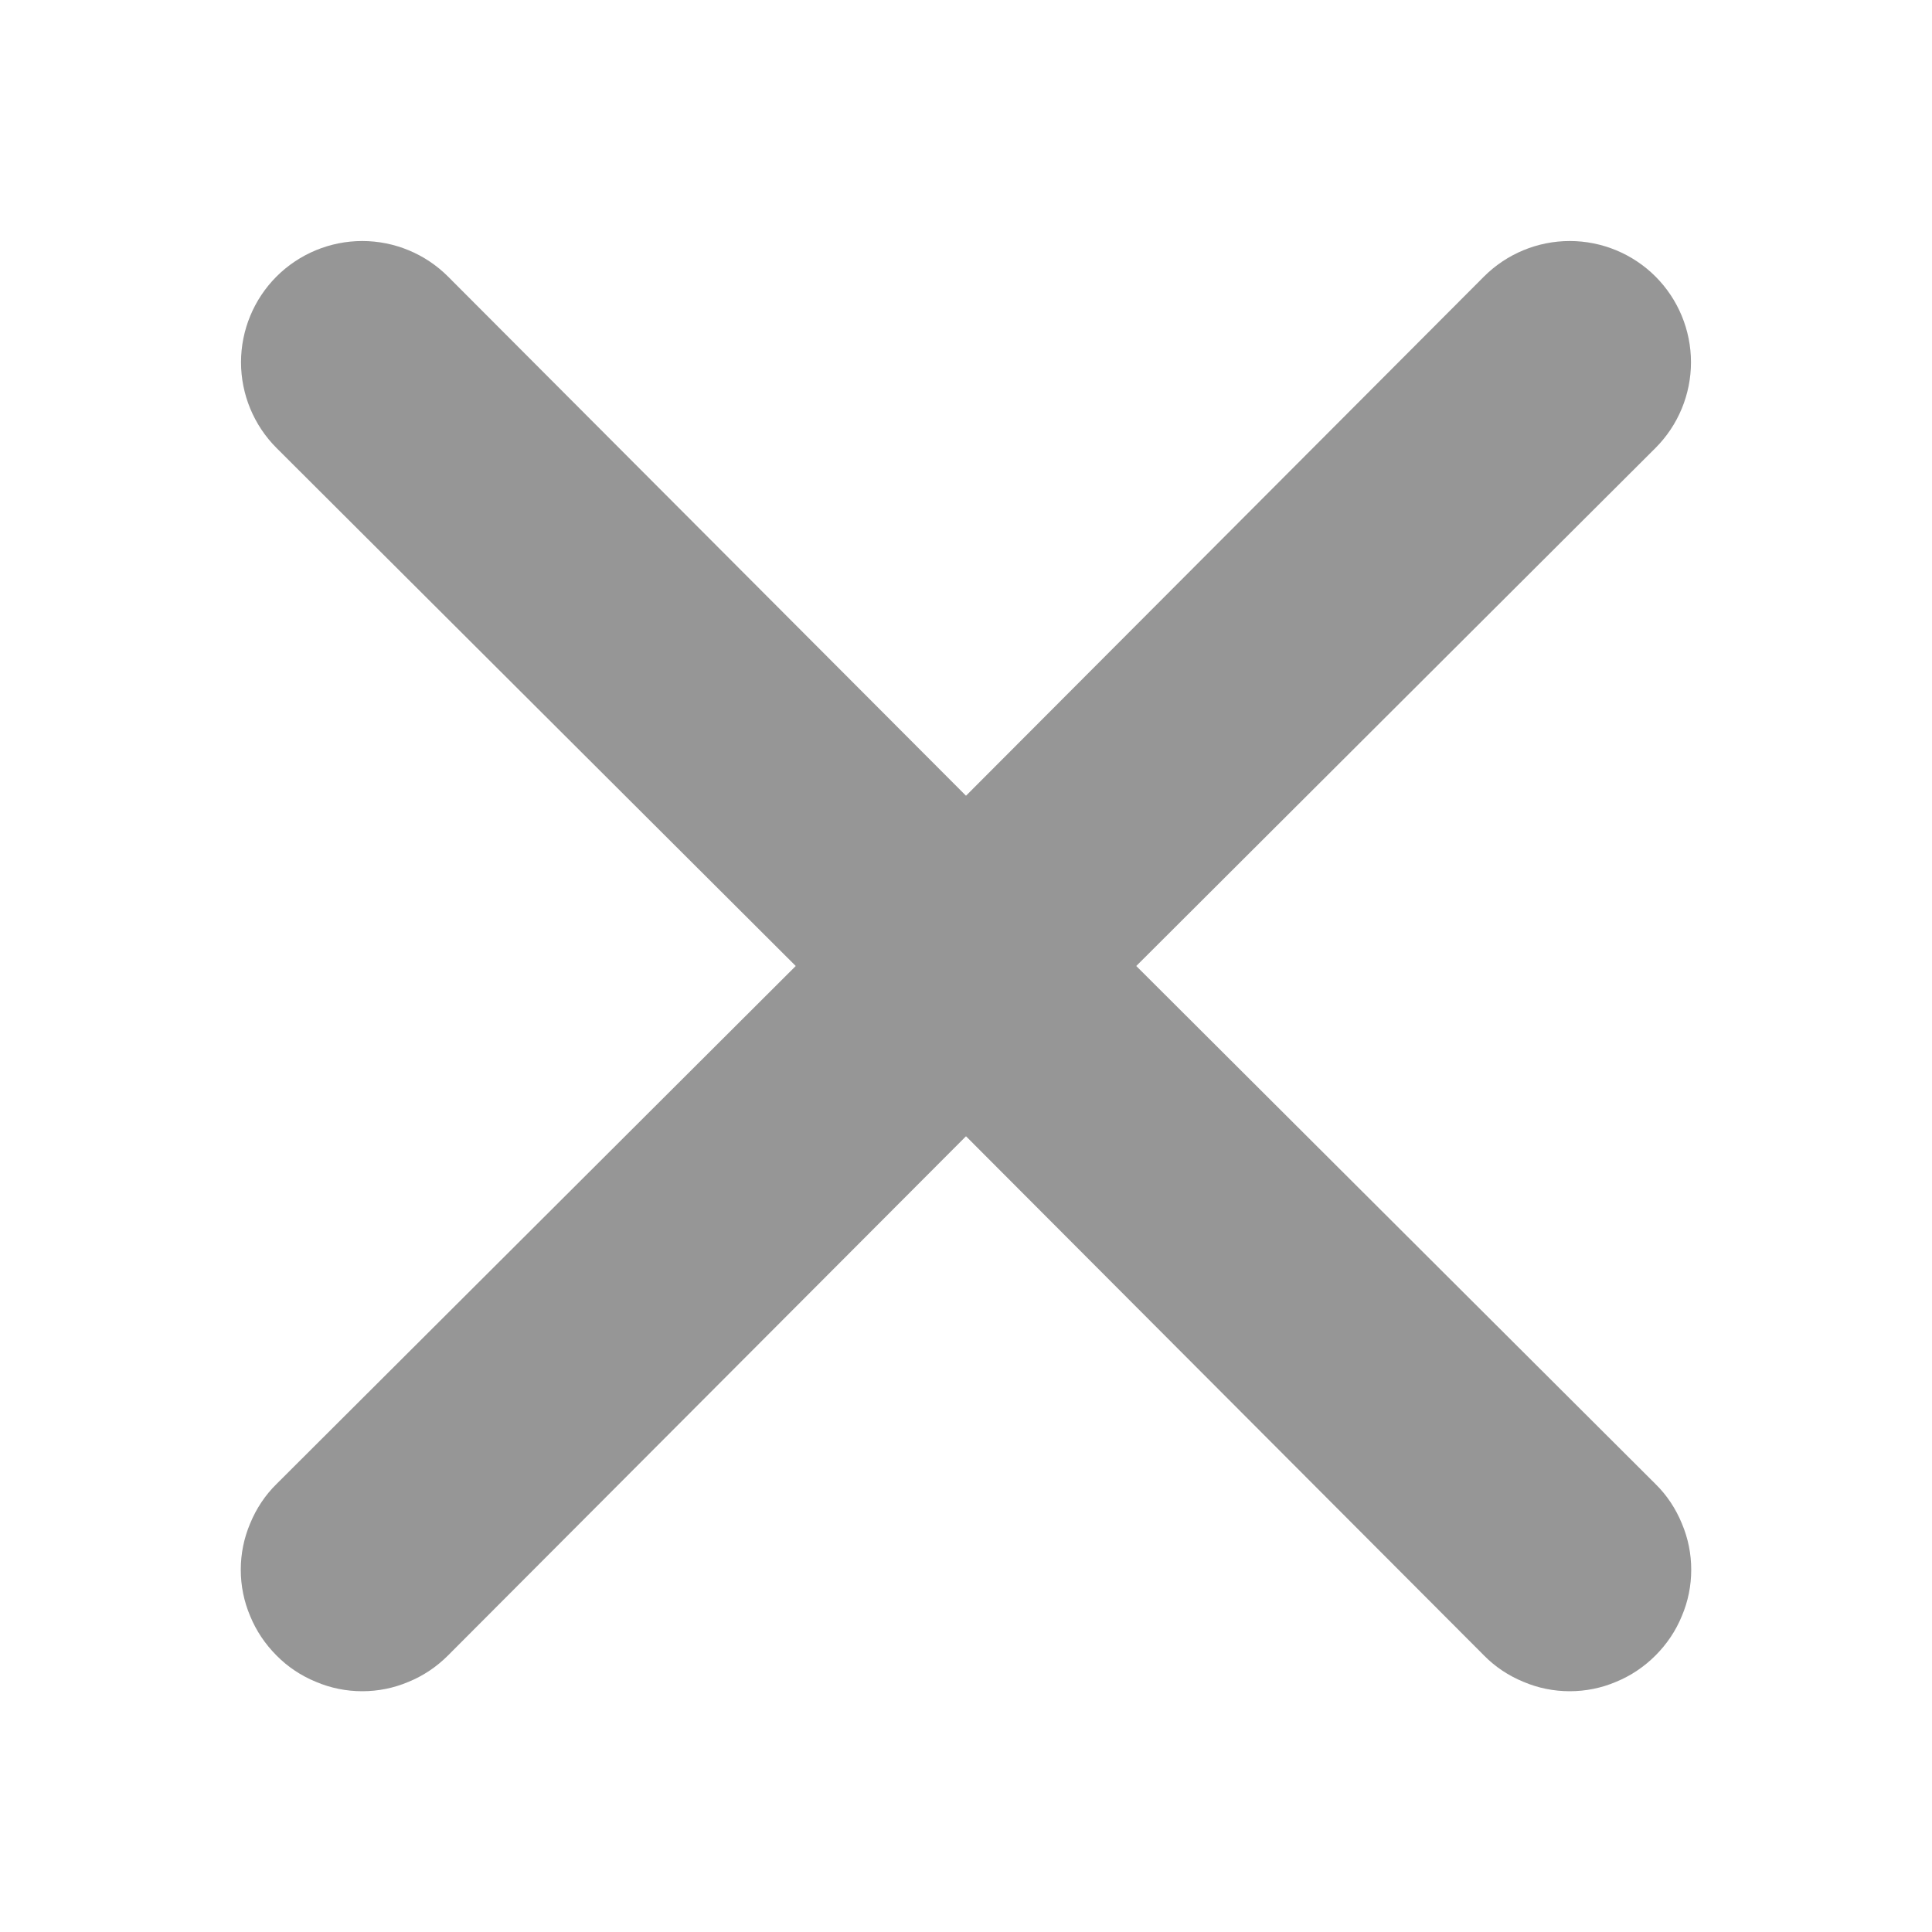 <svg width="8" height="8" viewBox="0 0 8 8" fill="none" xmlns="http://www.w3.org/2000/svg">
<path d="M4.705 4L6.855 1.855C6.949 1.761 7.002 1.633 7.002 1.5C7.002 1.367 6.949 1.239 6.855 1.145C6.761 1.051 6.633 0.998 6.5 0.998C6.367 0.998 6.239 1.051 6.145 1.145L4 3.295L1.855 1.145C1.761 1.051 1.633 0.998 1.5 0.998C1.367 0.998 1.239 1.051 1.145 1.145C1.051 1.239 0.998 1.367 0.998 1.5C0.998 1.633 1.051 1.761 1.145 1.855L3.295 4L1.145 6.145C1.098 6.191 1.061 6.247 1.036 6.308C1.01 6.369 0.997 6.434 0.997 6.5C0.997 6.566 1.01 6.631 1.036 6.692C1.061 6.753 1.098 6.808 1.145 6.855C1.191 6.902 1.247 6.939 1.308 6.964C1.369 6.99 1.434 7.003 1.5 7.003C1.566 7.003 1.631 6.99 1.692 6.964C1.753 6.939 1.808 6.902 1.855 6.855L4 4.705L6.145 6.855C6.191 6.902 6.247 6.939 6.308 6.964C6.369 6.99 6.434 7.003 6.5 7.003C6.566 7.003 6.631 6.99 6.692 6.964C6.753 6.939 6.808 6.902 6.855 6.855C6.902 6.808 6.939 6.753 6.964 6.692C6.99 6.631 7.003 6.566 7.003 6.5C7.003 6.434 6.99 6.369 6.964 6.308C6.939 6.247 6.902 6.191 6.855 6.145L4.705 4Z" fill="#969696"/>
</svg>
